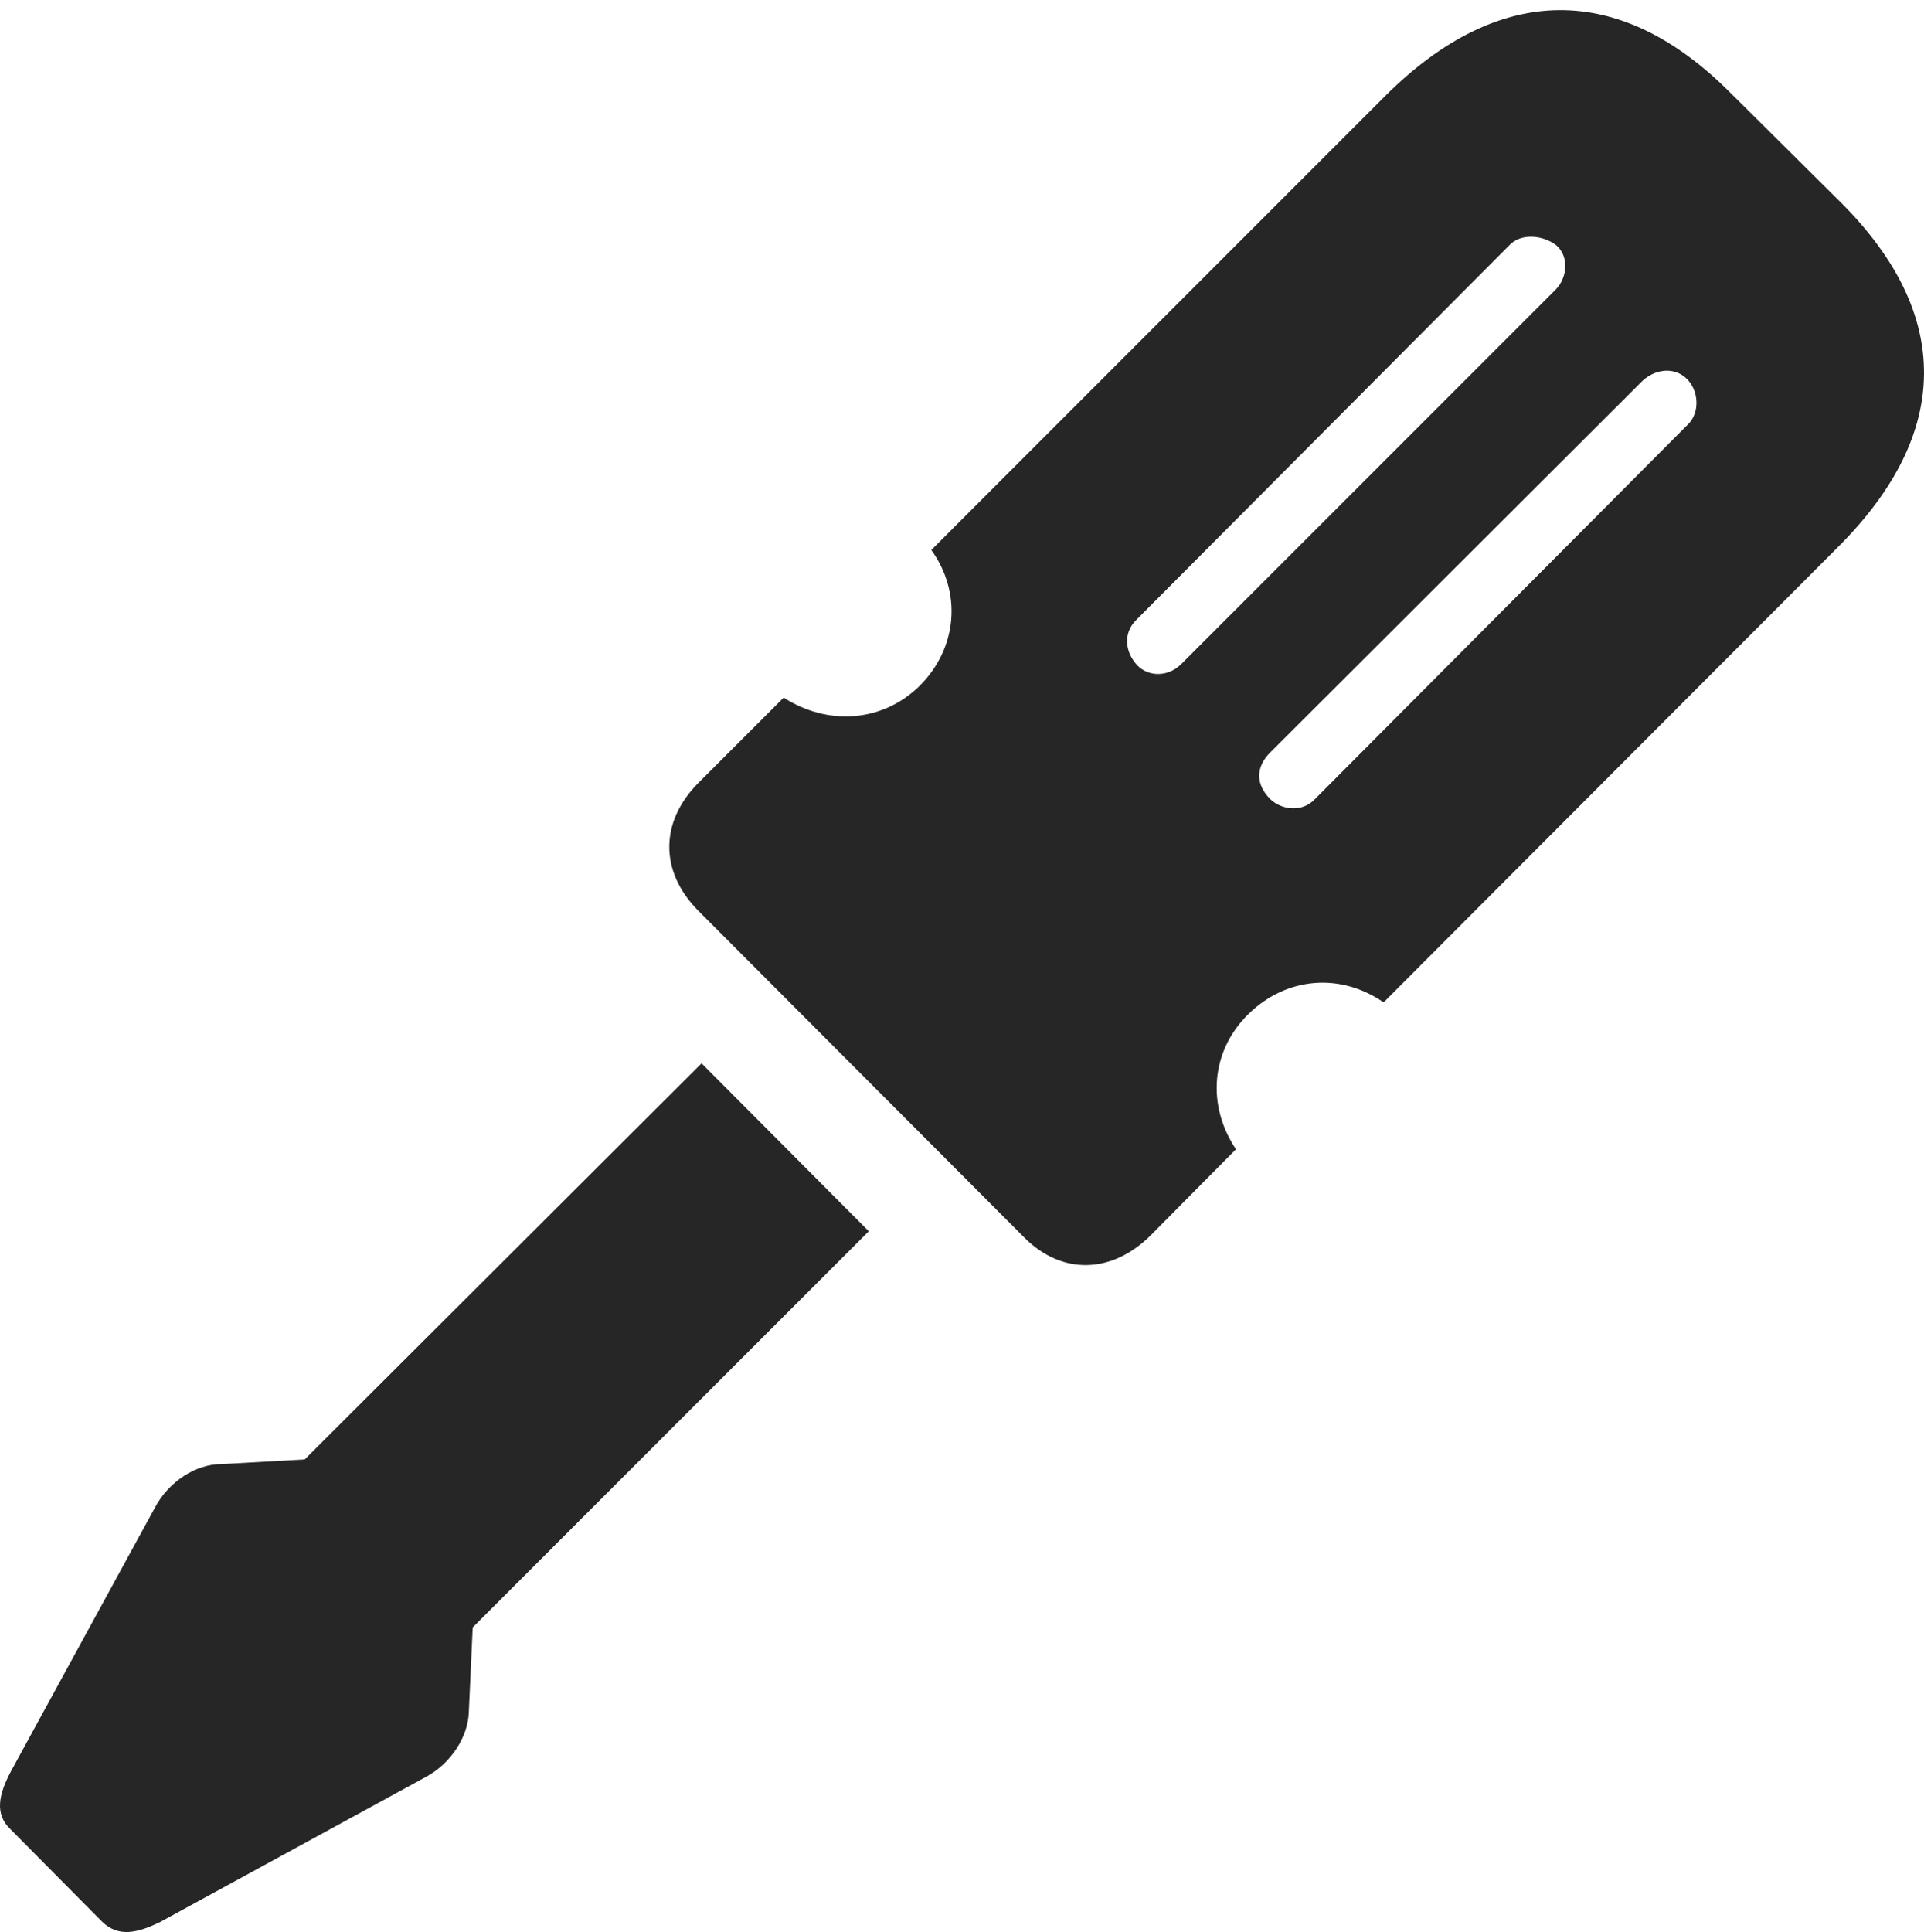 <?xml version="1.0" encoding="UTF-8"?>
<!--Generator: Apple Native CoreSVG 175.5-->
<!DOCTYPE svg
PUBLIC "-//W3C//DTD SVG 1.1//EN"
       "http://www.w3.org/Graphics/SVG/1.1/DTD/svg11.dtd">
<svg version="1.1" xmlns="http://www.w3.org/2000/svg" xmlns:xlink="http://www.w3.org/1999/xlink" width="24.051" height="24.147">
 <g>
  <rect height="24.147" opacity="0" width="24.051" x="0" y="0"/>
  <path d="M8.722 9.793C8.253 10.272 8.243 10.887 8.722 11.376L12.804 15.467C13.282 15.946 13.907 15.916 14.386 15.438L15.45 14.364C15.089 13.827 15.128 13.143 15.606 12.674C16.085 12.206 16.759 12.157 17.296 12.528L22.979 6.834C24.405 5.409 24.395 3.924 23.028 2.547L21.622 1.151C20.245-0.226 18.741-0.216 17.325 1.19L11.642 6.874C12.022 7.401 11.974 8.094 11.495 8.573C11.026 9.032 10.343 9.071 9.796 8.719ZM14.2 7.752L18.868 3.065C19.015 2.909 19.288 2.938 19.454 3.065C19.62 3.211 19.591 3.475 19.444 3.622L14.757 8.309C14.591 8.465 14.356 8.456 14.22 8.319C14.054 8.143 14.044 7.909 14.2 7.752ZM15.88 9.403L20.538 4.754C20.714 4.598 20.958 4.588 21.104 4.754C21.241 4.911 21.241 5.165 21.104 5.301L16.436 9.989C16.28 10.155 16.026 10.126 15.88 9.989C15.694 9.803 15.694 9.588 15.88 9.403ZM1.935 18.846L0.138 22.137C-0.019 22.43-0.067 22.674 0.128 22.86L1.28 24.022C1.485 24.217 1.72 24.159 2.003 24.022L5.313 22.215C5.645 22.04 5.851 21.698 5.86 21.405L5.909 20.34L10.86 15.389L8.77 13.29L3.809 18.241L2.765 18.299C2.452 18.299 2.11 18.514 1.935 18.846Z" fill="#000000" fill-opacity="0.85"/>
 </g>
</svg>

